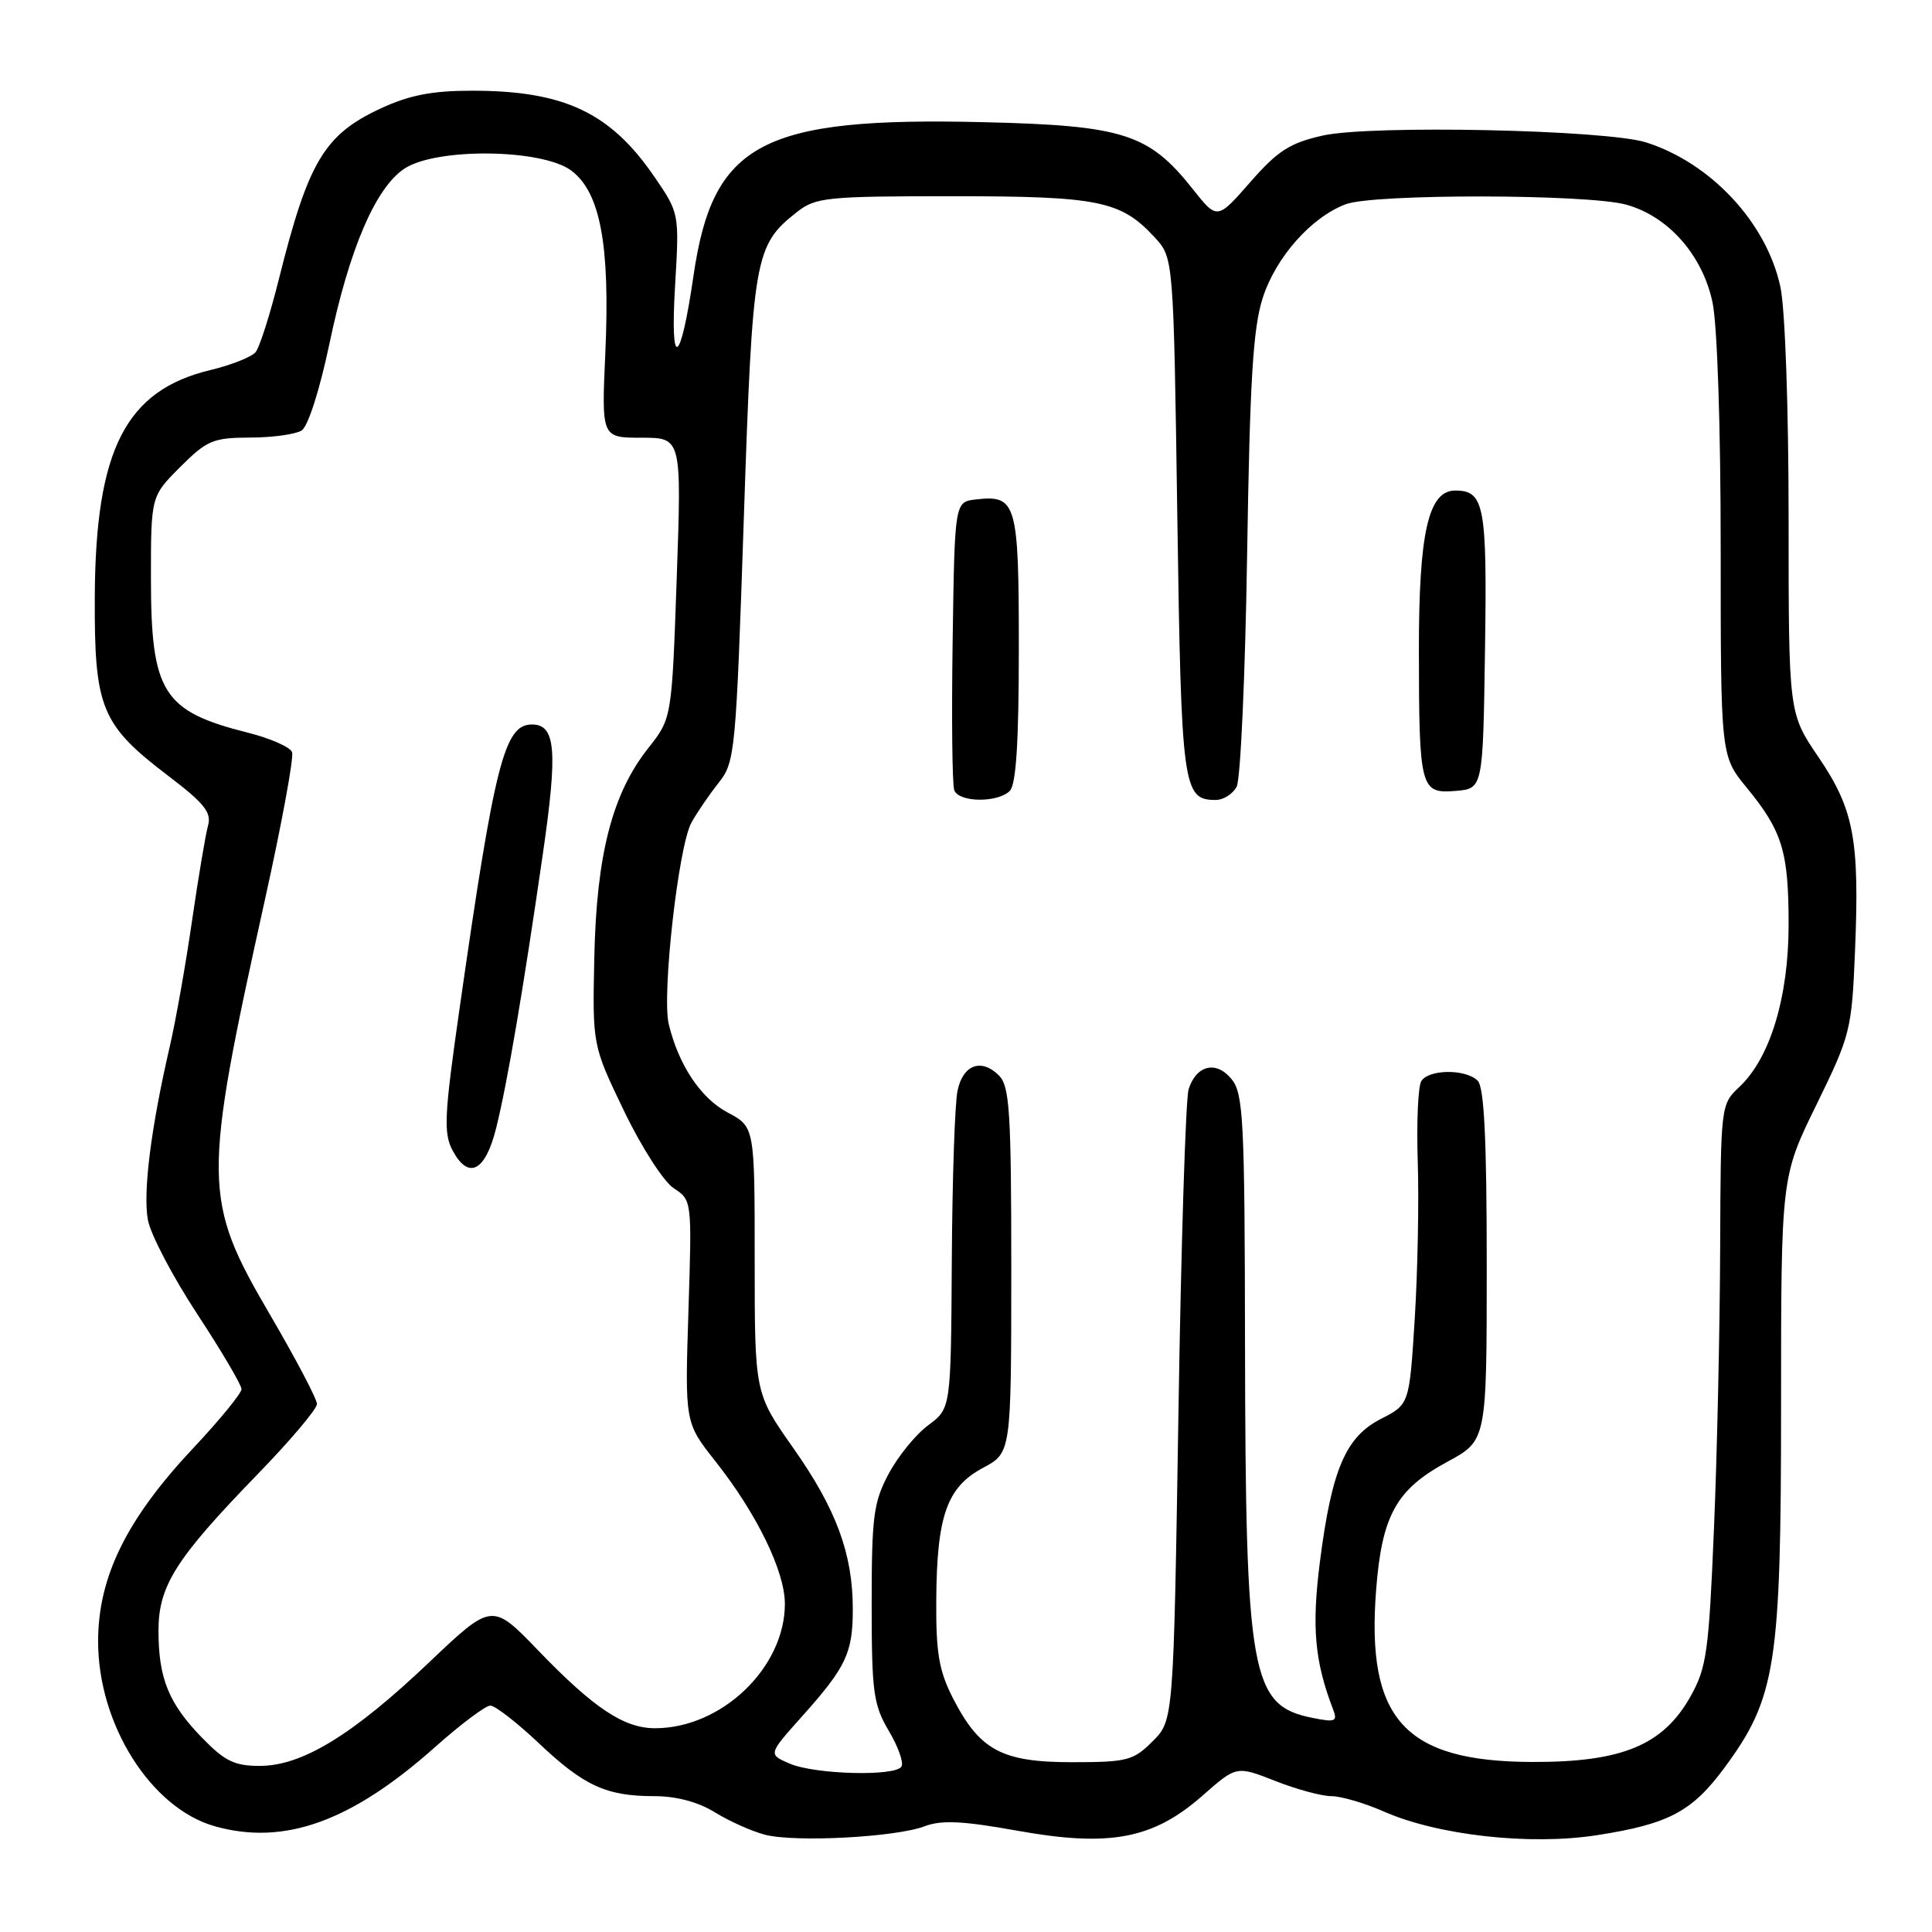 <?xml version="1.0" encoding="UTF-8" standalone="no"?>
<!DOCTYPE svg PUBLIC "-//W3C//DTD SVG 1.1//EN" "http://www.w3.org/Graphics/SVG/1.1/DTD/svg11.dtd" >
<svg xmlns="http://www.w3.org/2000/svg" xmlns:xlink="http://www.w3.org/1999/xlink" version="1.1" viewBox="0 0 256 256">
 <g >
 <path fill="currentColor"
d=" M 122.52 241.99 C 124.75 241.14 127.58 241.28 134.81 242.58 C 147.03 244.78 152.80 243.69 159.34 237.93 C 163.84 233.97 163.84 233.97 168.96 235.98 C 171.77 237.09 175.13 238.00 176.41 238.00 C 177.69 238.00 180.79 238.91 183.30 240.01 C 190.47 243.19 202.74 244.56 211.61 243.17 C 221.10 241.70 224.20 240.06 228.51 234.22 C 235.32 224.98 236.00 220.67 236.00 186.37 C 236.00 155.95 236.00 155.95 240.68 146.40 C 245.20 137.16 245.37 136.49 245.80 126.00 C 246.41 111.23 245.66 107.24 240.95 100.31 C 237.00 94.50 237.00 94.50 237.00 68.80 C 237.00 54.01 236.54 40.94 235.91 38.01 C 234.09 29.53 226.72 21.60 218.12 18.87 C 212.81 17.19 181.68 16.53 175.28 17.96 C 170.91 18.94 169.31 19.97 165.66 24.14 C 161.28 29.14 161.28 29.14 158.03 25.03 C 152.23 17.71 148.84 16.63 130.39 16.19 C 100.93 15.48 94.45 18.91 91.89 36.55 C 90.16 48.49 88.77 49.24 89.45 37.88 C 90.02 28.25 90.02 28.25 86.68 23.38 C 80.85 14.89 74.72 12.01 62.50 12.02 C 57.24 12.02 54.23 12.61 50.40 14.39 C 42.96 17.86 40.84 21.42 36.95 37.00 C 35.78 41.67 34.40 46.02 33.87 46.66 C 33.33 47.30 30.65 48.37 27.89 49.03 C 16.66 51.72 12.66 59.55 12.56 79.00 C 12.49 93.87 13.37 96.02 22.38 102.87 C 27.06 106.43 28.05 107.67 27.57 109.38 C 27.24 110.55 26.29 116.21 25.45 121.97 C 24.62 127.73 23.29 135.24 22.50 138.65 C 20.00 149.44 18.92 158.03 19.60 161.66 C 19.96 163.59 22.90 169.19 26.13 174.11 C 29.36 179.03 32.00 183.51 32.00 184.07 C 32.00 184.62 29.11 188.16 25.57 191.92 C 16.76 201.31 13.00 208.95 13.00 217.50 C 13.00 228.53 20.02 239.63 28.50 242.00 C 37.69 244.57 46.57 241.37 57.69 231.46 C 61.06 228.46 64.34 226.00 64.97 226.00 C 65.60 226.00 68.47 228.22 71.35 230.94 C 77.37 236.64 80.33 238.00 86.70 238.00 C 89.62 238.00 92.51 238.77 94.74 240.15 C 96.65 241.33 99.63 242.66 101.36 243.11 C 105.35 244.15 118.72 243.44 122.52 241.99 Z  M 104.64 233.69 C 101.78 232.46 101.78 232.46 106.23 227.48 C 112.12 220.90 113.00 219.05 113.00 213.22 C 113.00 205.89 110.81 199.96 105.12 191.88 C 100.00 184.61 100.00 184.61 100.00 166.96 C 100.00 149.31 100.00 149.31 96.41 147.41 C 92.84 145.51 89.91 141.11 88.61 135.69 C 87.68 131.81 89.90 112.07 91.62 109.00 C 92.38 107.62 94.02 105.24 95.25 103.69 C 97.40 100.98 97.52 99.67 98.56 68.69 C 99.73 33.89 99.97 32.53 105.61 28.09 C 108.08 26.15 109.53 26.00 126.17 26.00 C 145.59 26.00 148.52 26.59 153.00 31.45 C 155.50 34.16 155.50 34.16 156.00 68.43 C 156.53 104.46 156.73 106.00 161.09 106.00 C 162.10 106.00 163.35 105.21 163.86 104.25 C 164.38 103.29 165.00 89.45 165.25 73.50 C 165.61 50.40 166.03 43.48 167.32 39.47 C 169.07 34.06 173.74 28.79 178.32 27.06 C 182.03 25.66 210.39 25.70 215.49 27.12 C 221.05 28.66 225.57 33.77 226.91 40.03 C 227.55 42.98 228.00 56.57 228.00 72.63 C 228.00 100.16 228.00 100.16 231.44 104.36 C 236.18 110.14 237.00 112.83 237.00 122.53 C 237.00 132.12 234.55 140.19 230.49 144.01 C 228.01 146.34 228.00 146.43 227.93 165.42 C 227.89 175.92 227.53 192.62 227.11 202.54 C 226.43 218.88 226.14 220.98 224.00 224.79 C 220.36 231.26 214.92 233.51 203.00 233.47 C 186.11 233.41 181.02 227.81 182.34 210.71 C 183.11 200.77 185.01 197.35 191.79 193.69 C 197.00 190.87 197.00 190.87 197.00 167.64 C 197.00 150.90 196.66 144.06 195.80 143.20 C 194.23 141.63 189.33 141.66 188.33 143.25 C 187.90 143.94 187.69 148.75 187.86 153.95 C 188.03 159.14 187.85 168.50 187.46 174.74 C 186.75 186.08 186.75 186.08 183.00 188.00 C 178.31 190.39 176.47 194.68 174.90 206.91 C 173.79 215.60 174.19 220.12 176.65 226.53 C 177.25 228.10 176.93 228.24 173.92 227.63 C 165.74 226.00 165.04 222.11 164.97 177.81 C 164.93 148.43 164.75 144.91 163.20 143.00 C 161.17 140.50 158.53 141.11 157.50 144.32 C 157.11 145.52 156.50 164.83 156.15 187.23 C 155.50 227.96 155.50 227.96 152.73 230.73 C 150.17 233.29 149.35 233.50 142.05 233.50 C 132.73 233.50 129.80 231.92 126.25 224.98 C 124.42 221.39 124.01 219.00 124.06 212.04 C 124.13 200.85 125.47 197.05 130.25 194.50 C 133.99 192.50 133.99 192.50 134.00 168.32 C 134.00 147.36 133.78 143.93 132.38 142.52 C 130.04 140.18 127.61 141.06 126.88 144.51 C 126.52 146.16 126.18 156.30 126.12 167.06 C 126.00 186.62 126.00 186.62 123.01 188.84 C 121.36 190.05 119.00 192.95 117.76 195.27 C 115.75 199.04 115.50 200.92 115.50 212.50 C 115.50 224.21 115.73 225.88 117.76 229.33 C 119.01 231.43 119.77 233.57 119.45 234.08 C 118.63 235.41 108.01 235.13 104.64 233.69 Z  M 133.80 104.80 C 134.64 103.96 135.00 98.34 135.00 85.92 C 135.00 66.60 134.70 65.56 129.31 66.18 C 126.50 66.50 126.50 66.50 126.23 84.97 C 126.08 95.13 126.17 104.01 126.45 104.72 C 127.07 106.34 132.21 106.39 133.80 104.80 Z  M 196.77 86.13 C 197.06 66.98 196.69 65.00 192.83 65.00 C 189.26 65.00 188.00 70.58 188.01 86.22 C 188.03 104.51 188.21 105.19 192.88 104.80 C 196.50 104.50 196.50 104.50 196.77 86.13 Z  M 26.76 230.25 C 22.35 225.71 21.00 222.39 21.00 216.07 C 21.00 210.13 23.29 206.52 34.11 195.37 C 38.45 190.90 42.00 186.70 42.00 186.04 C 42.00 185.38 39.20 180.06 35.78 174.21 C 26.84 158.92 26.82 156.66 35.11 119.19 C 37.34 109.12 38.96 100.33 38.70 99.66 C 38.44 98.99 35.82 97.83 32.87 97.09 C 21.56 94.25 20.01 91.78 20.00 76.63 C 20.00 65.76 20.00 65.76 23.88 61.88 C 27.42 58.34 28.24 58.00 33.13 57.98 C 36.08 57.98 39.16 57.55 39.97 57.04 C 40.82 56.50 42.36 51.68 43.65 45.55 C 46.28 32.98 49.77 24.85 53.61 22.33 C 57.86 19.55 71.80 19.72 75.68 22.59 C 79.54 25.46 80.85 32.43 80.21 46.75 C 79.70 58.00 79.70 58.00 85.01 58.00 C 90.32 58.00 90.32 58.00 89.67 76.59 C 89.02 95.18 89.02 95.18 85.89 99.14 C 81.13 105.15 79.04 113.24 78.75 126.84 C 78.50 138.50 78.50 138.50 82.67 147.17 C 84.98 151.98 87.92 156.55 89.26 157.44 C 91.69 159.03 91.69 159.03 91.22 173.76 C 90.75 188.50 90.75 188.50 94.78 193.61 C 100.27 200.55 104.00 208.20 104.00 212.52 C 104.00 220.97 95.62 229.00 86.80 229.00 C 82.68 229.00 78.69 226.35 71.35 218.73 C 65.20 212.35 65.20 212.35 56.85 220.28 C 46.75 229.88 40.05 233.98 34.45 233.99 C 31.08 234.00 29.79 233.37 26.76 230.25 Z  M 65.74 149.49 C 67.23 143.51 69.31 131.29 71.94 113.08 C 73.92 99.41 73.63 96.00 70.49 96.00 C 66.84 96.00 65.56 101.01 60.89 133.67 C 58.86 147.83 58.75 150.16 59.98 152.46 C 62.08 156.38 64.31 155.23 65.74 149.49 Z "/>
</g>
</svg>